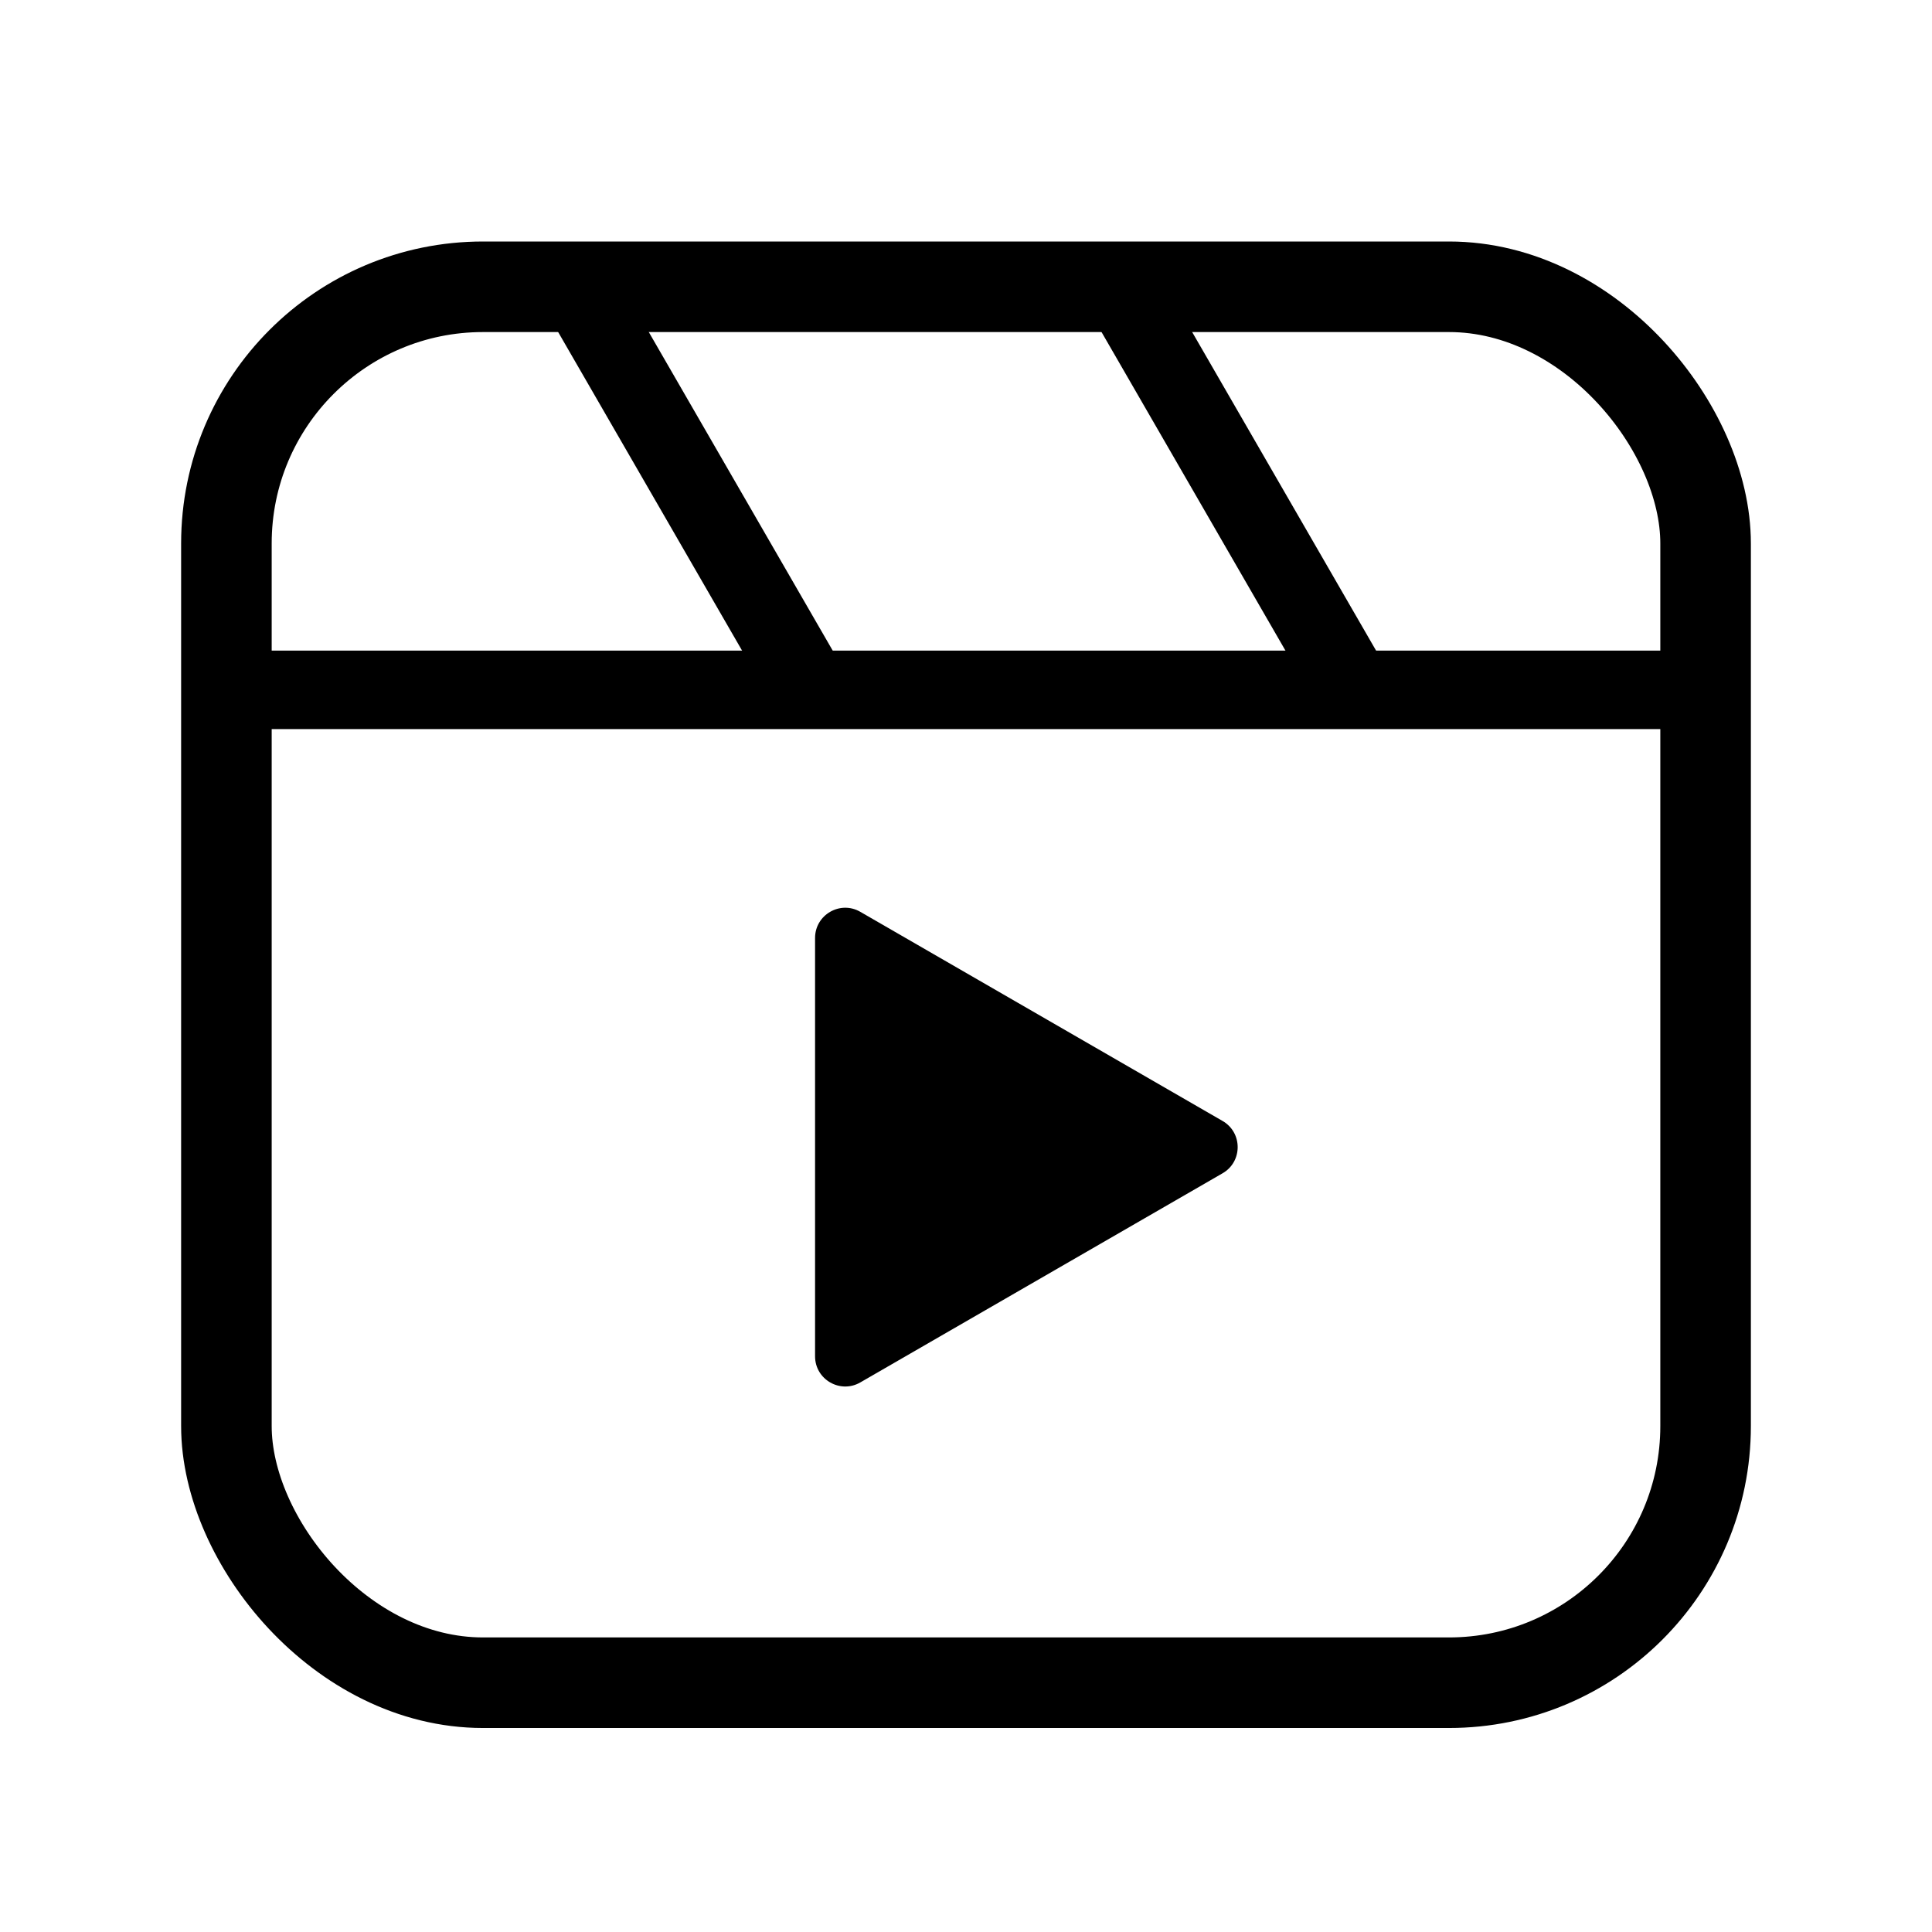 <svg width="32" height="32" viewBox="0 0 32 32" fill="none" xmlns="http://www.w3.org/2000/svg">
<rect x="3.75" y="4.75" width="24.5" height="23.121" rx="4.25" stroke="#000000" stroke-width="1.5"/>
<line x1="4" y1="11.426" x2="28" y2="11.426" stroke="#000000" stroke-width="1.3"/>
<line x1="9.563" y1="4.751" x2="13.563" y2="11.679" stroke="#000000" stroke-width="1.3"/>
<line x1="18.563" y1="4.751" x2="22.563" y2="11.679" stroke="#000000" stroke-width="1.3"/>
<path d="M20.25 18.567C20.583 18.759 20.583 19.241 20.25 19.433L14.25 22.897C13.917 23.09 13.5 22.849 13.5 22.464L13.5 15.536C13.5 15.151 13.917 14.91 14.25 15.103L20.25 18.567Z" fill="#000000" fill-opacity="1"/>
</svg>
